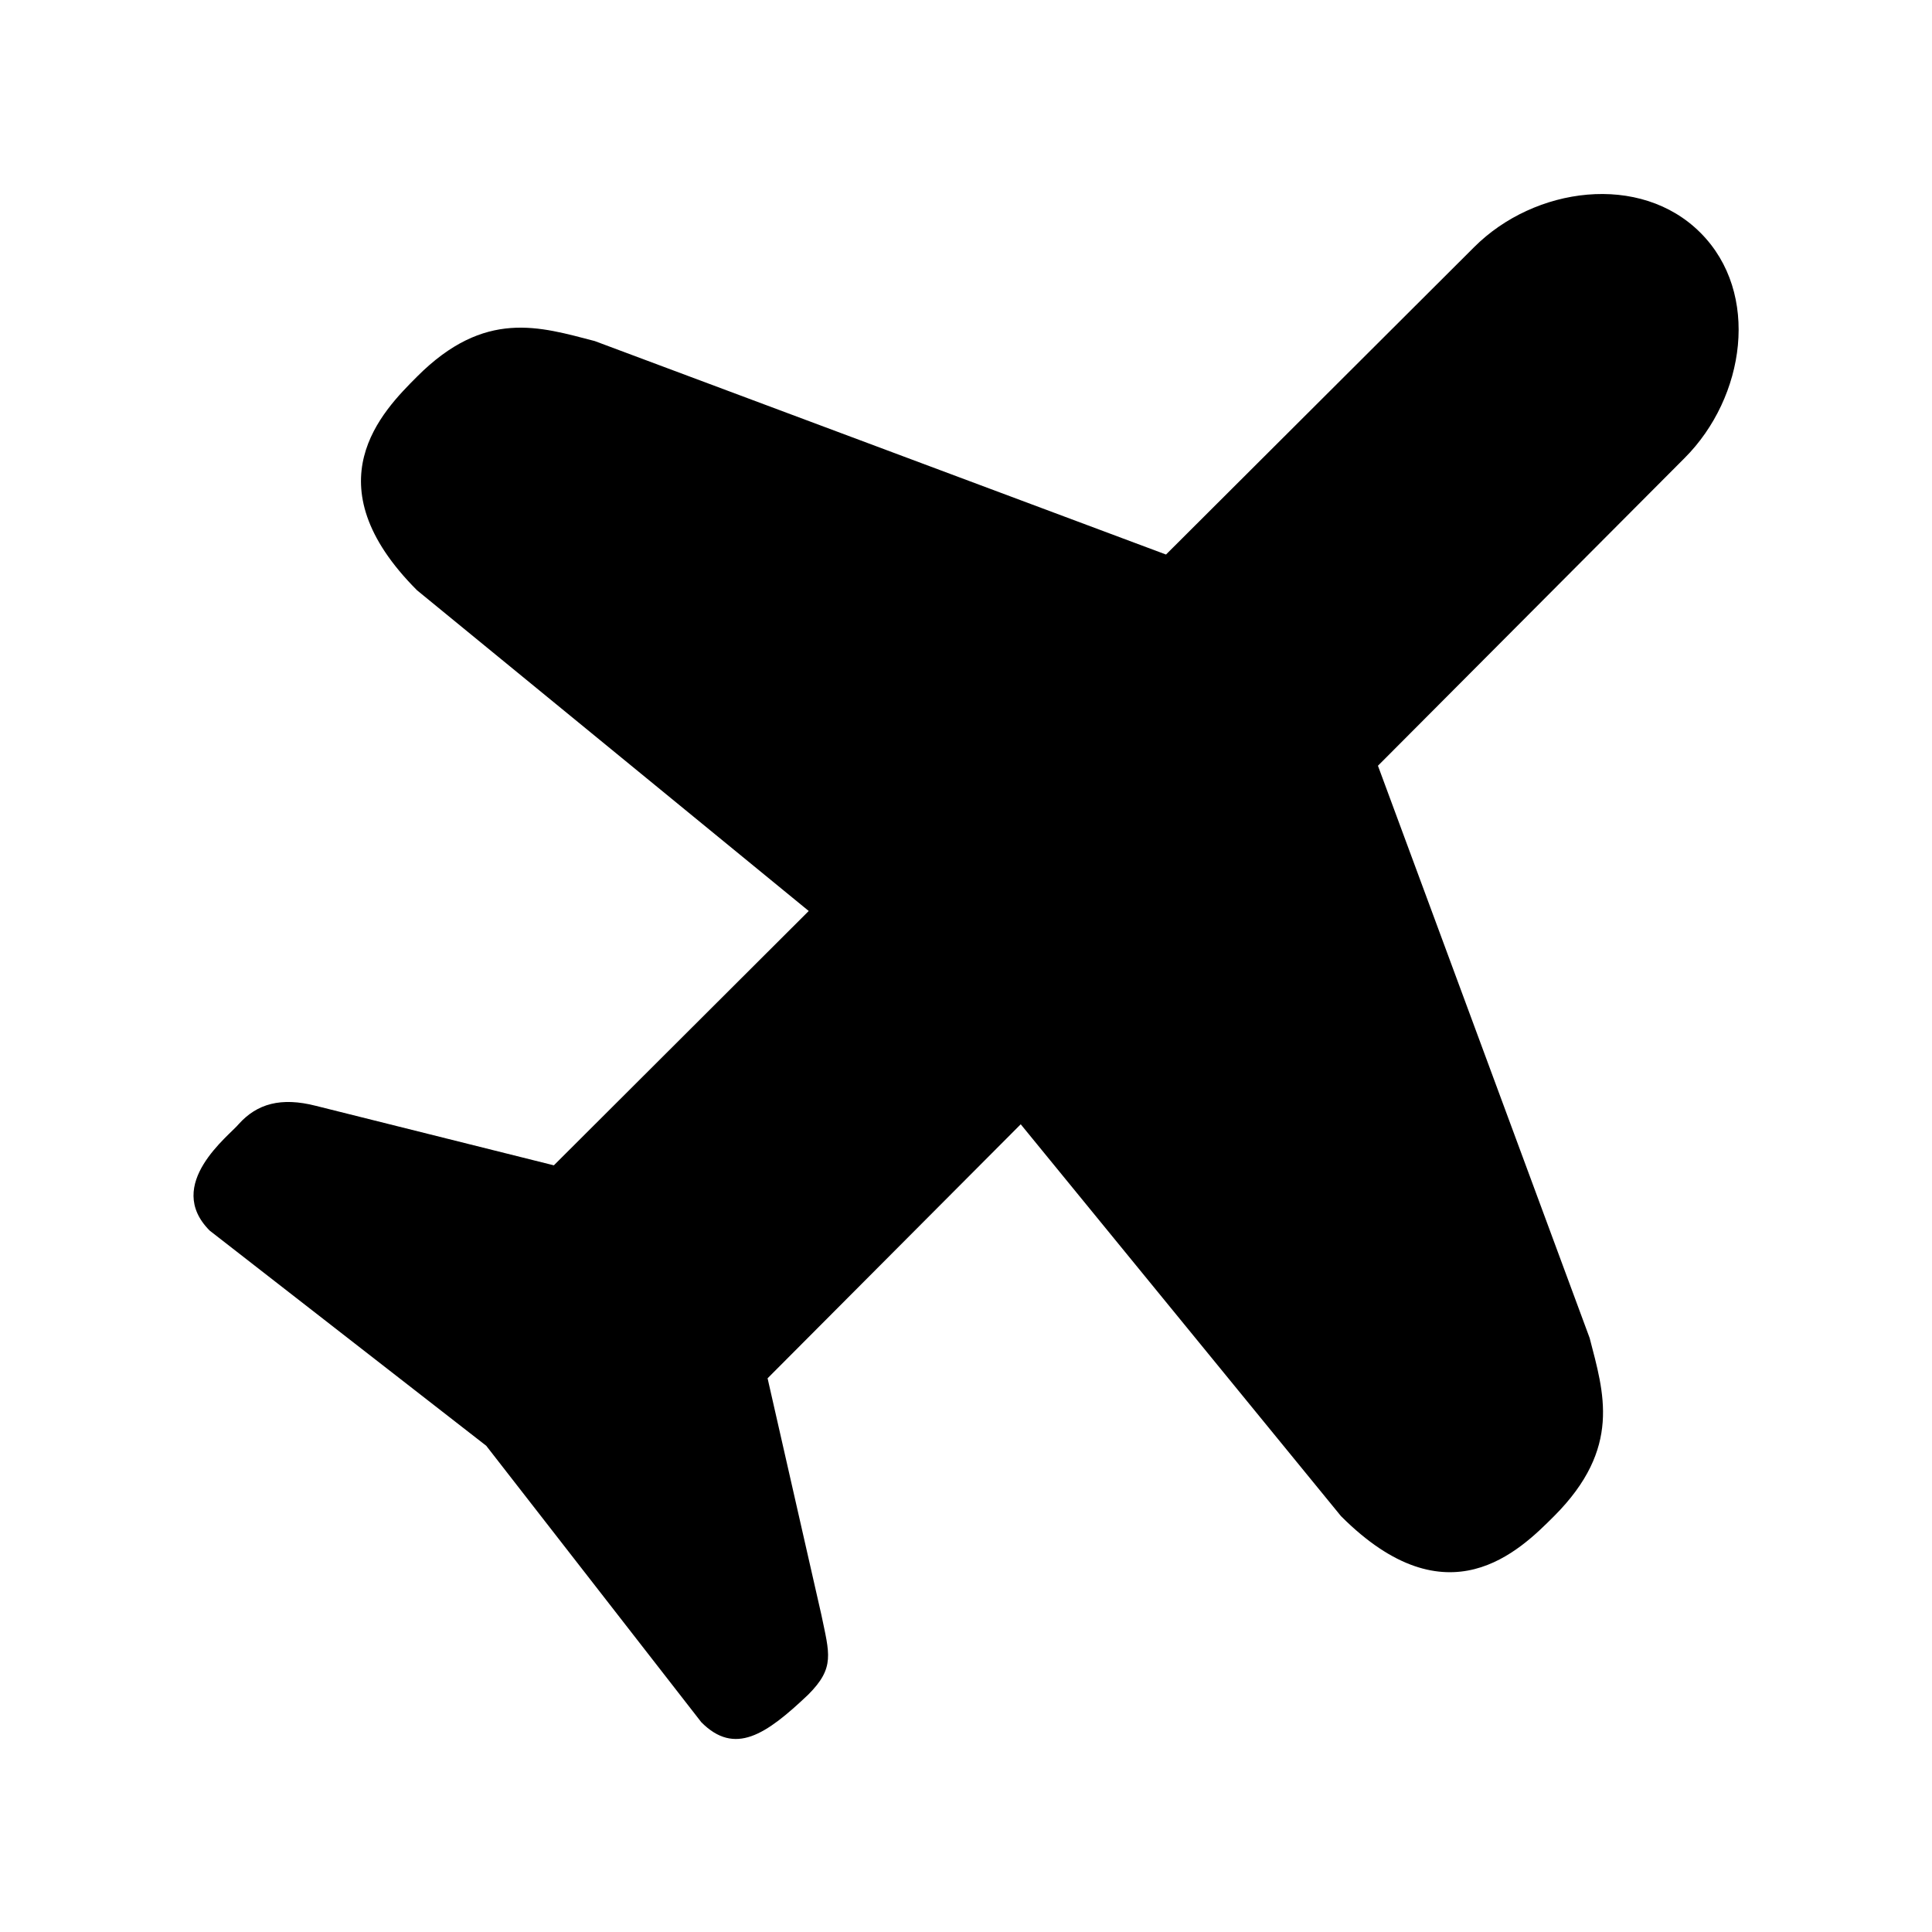 <!-- Generated by IcoMoon.io -->
<svg version="1.1" xmlns="http://www.w3.org/2000/svg" width="40" height="40" viewBox="0 0 40 40">
<title>bm-airplane</title>
<path d="M35.207 4.82c-1.246-1.25-3.436-0.957-4.689 0.299l-6.377 6.362-11.828-4.42c-1.133-0.293-2.274-0.672-3.679 0.737-0.717 0.718-2.207 2.212 0 4.423l8.11 6.64-5.277 5.266-4.924-1.231c-0.73-0.188-1.222-0.041-1.597 0.373-0.189 0.236-1.56 1.252-0.604 2.21l5.725 4.454 4.454 5.725c0.692 0.694 1.335 0.261 2.214-0.574 0.557-0.558 0.437-0.845 0.269-1.658l-1.112-4.89 5.241-5.259 6.63 8.112c2.206 2.211 3.697 0.716 4.414 0 1.406-1.41 1.028-2.552 0.735-3.687l-4.383-11.848 6.351-6.373c1.253-1.255 1.574-3.412 0.327-4.661z"></path>
</svg>
